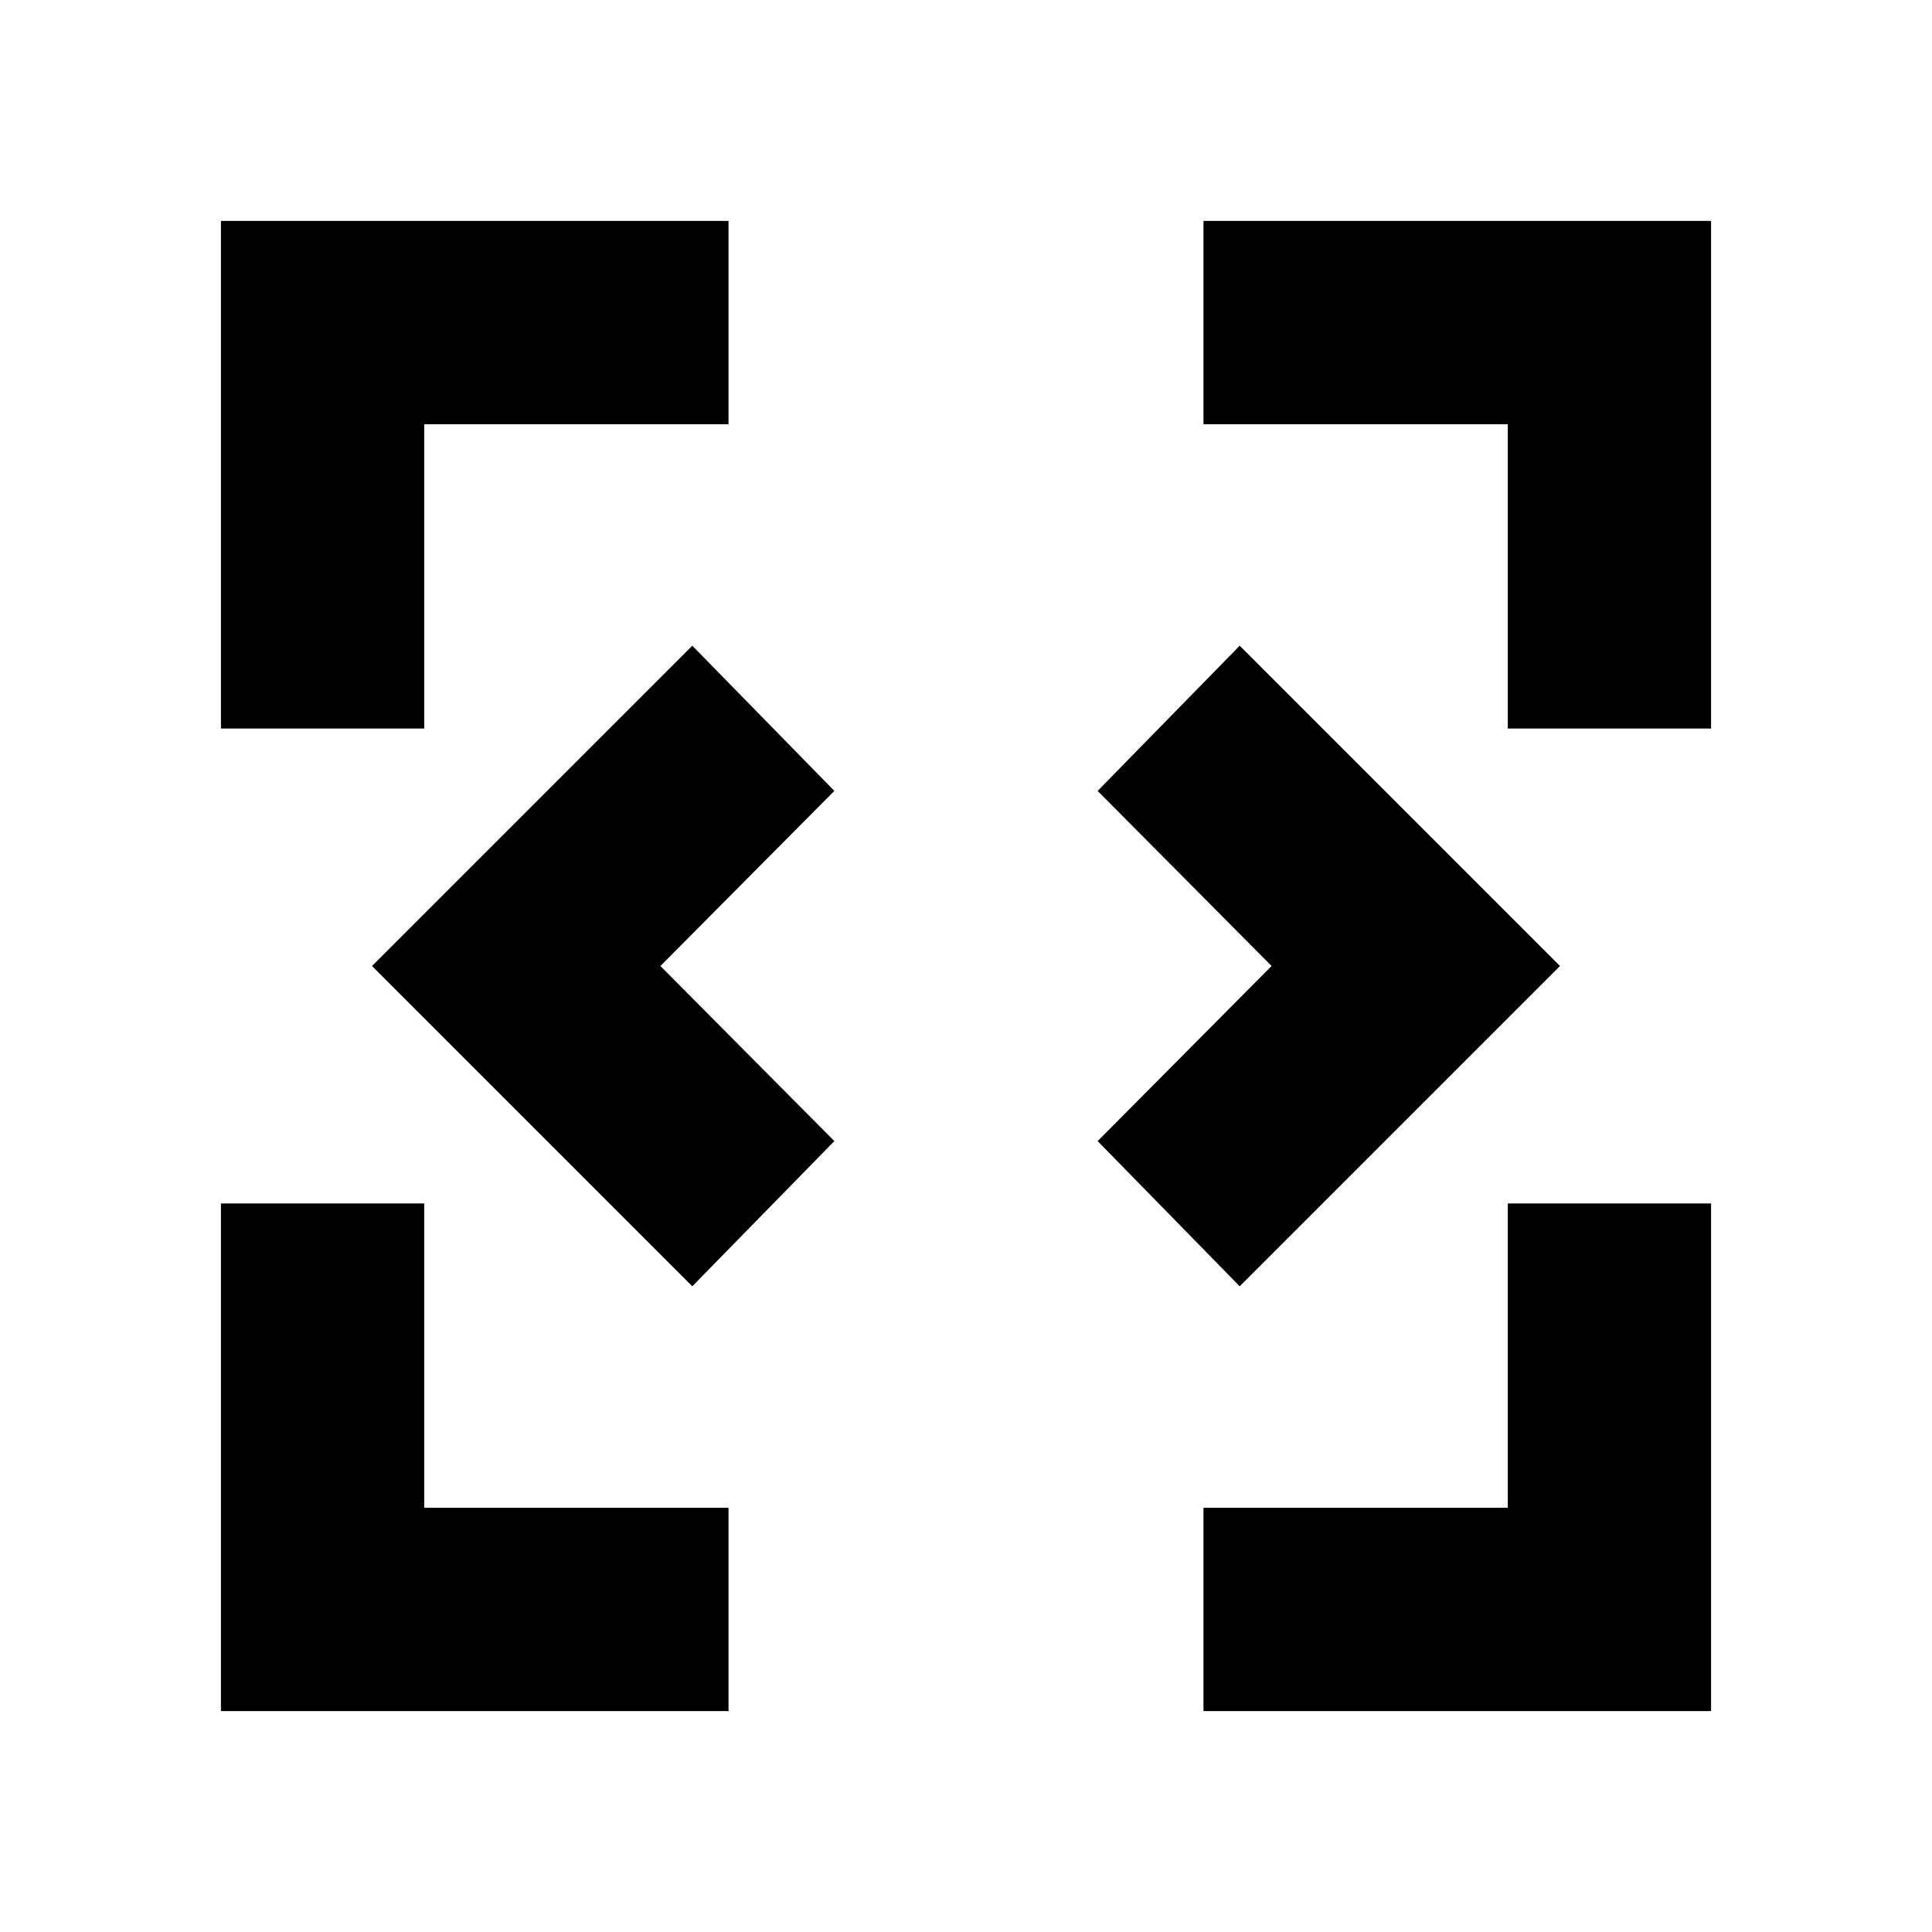 <svg xmlns="http://www.w3.org/2000/svg" height="24" viewBox="0 96 960 960" width="24"><path d="M109.782 946.218V694h101.001v151.217H362v101.001H109.782Zm488.218 0V845.217h151.217V694h101.001v252.218H598ZM344 735.153 184.847 576 344 416.847 414.588 489l-86.435 87 86.435 87L344 735.153Zm272 0L545.412 663l86.435-87-86.435-87L616 416.847 775.153 576 616 735.153ZM109.782 458V205.782H362v101.001H210.783V458H109.782Zm639.435 0V306.783H598V205.782h252.218V458H749.217Z"/></svg>